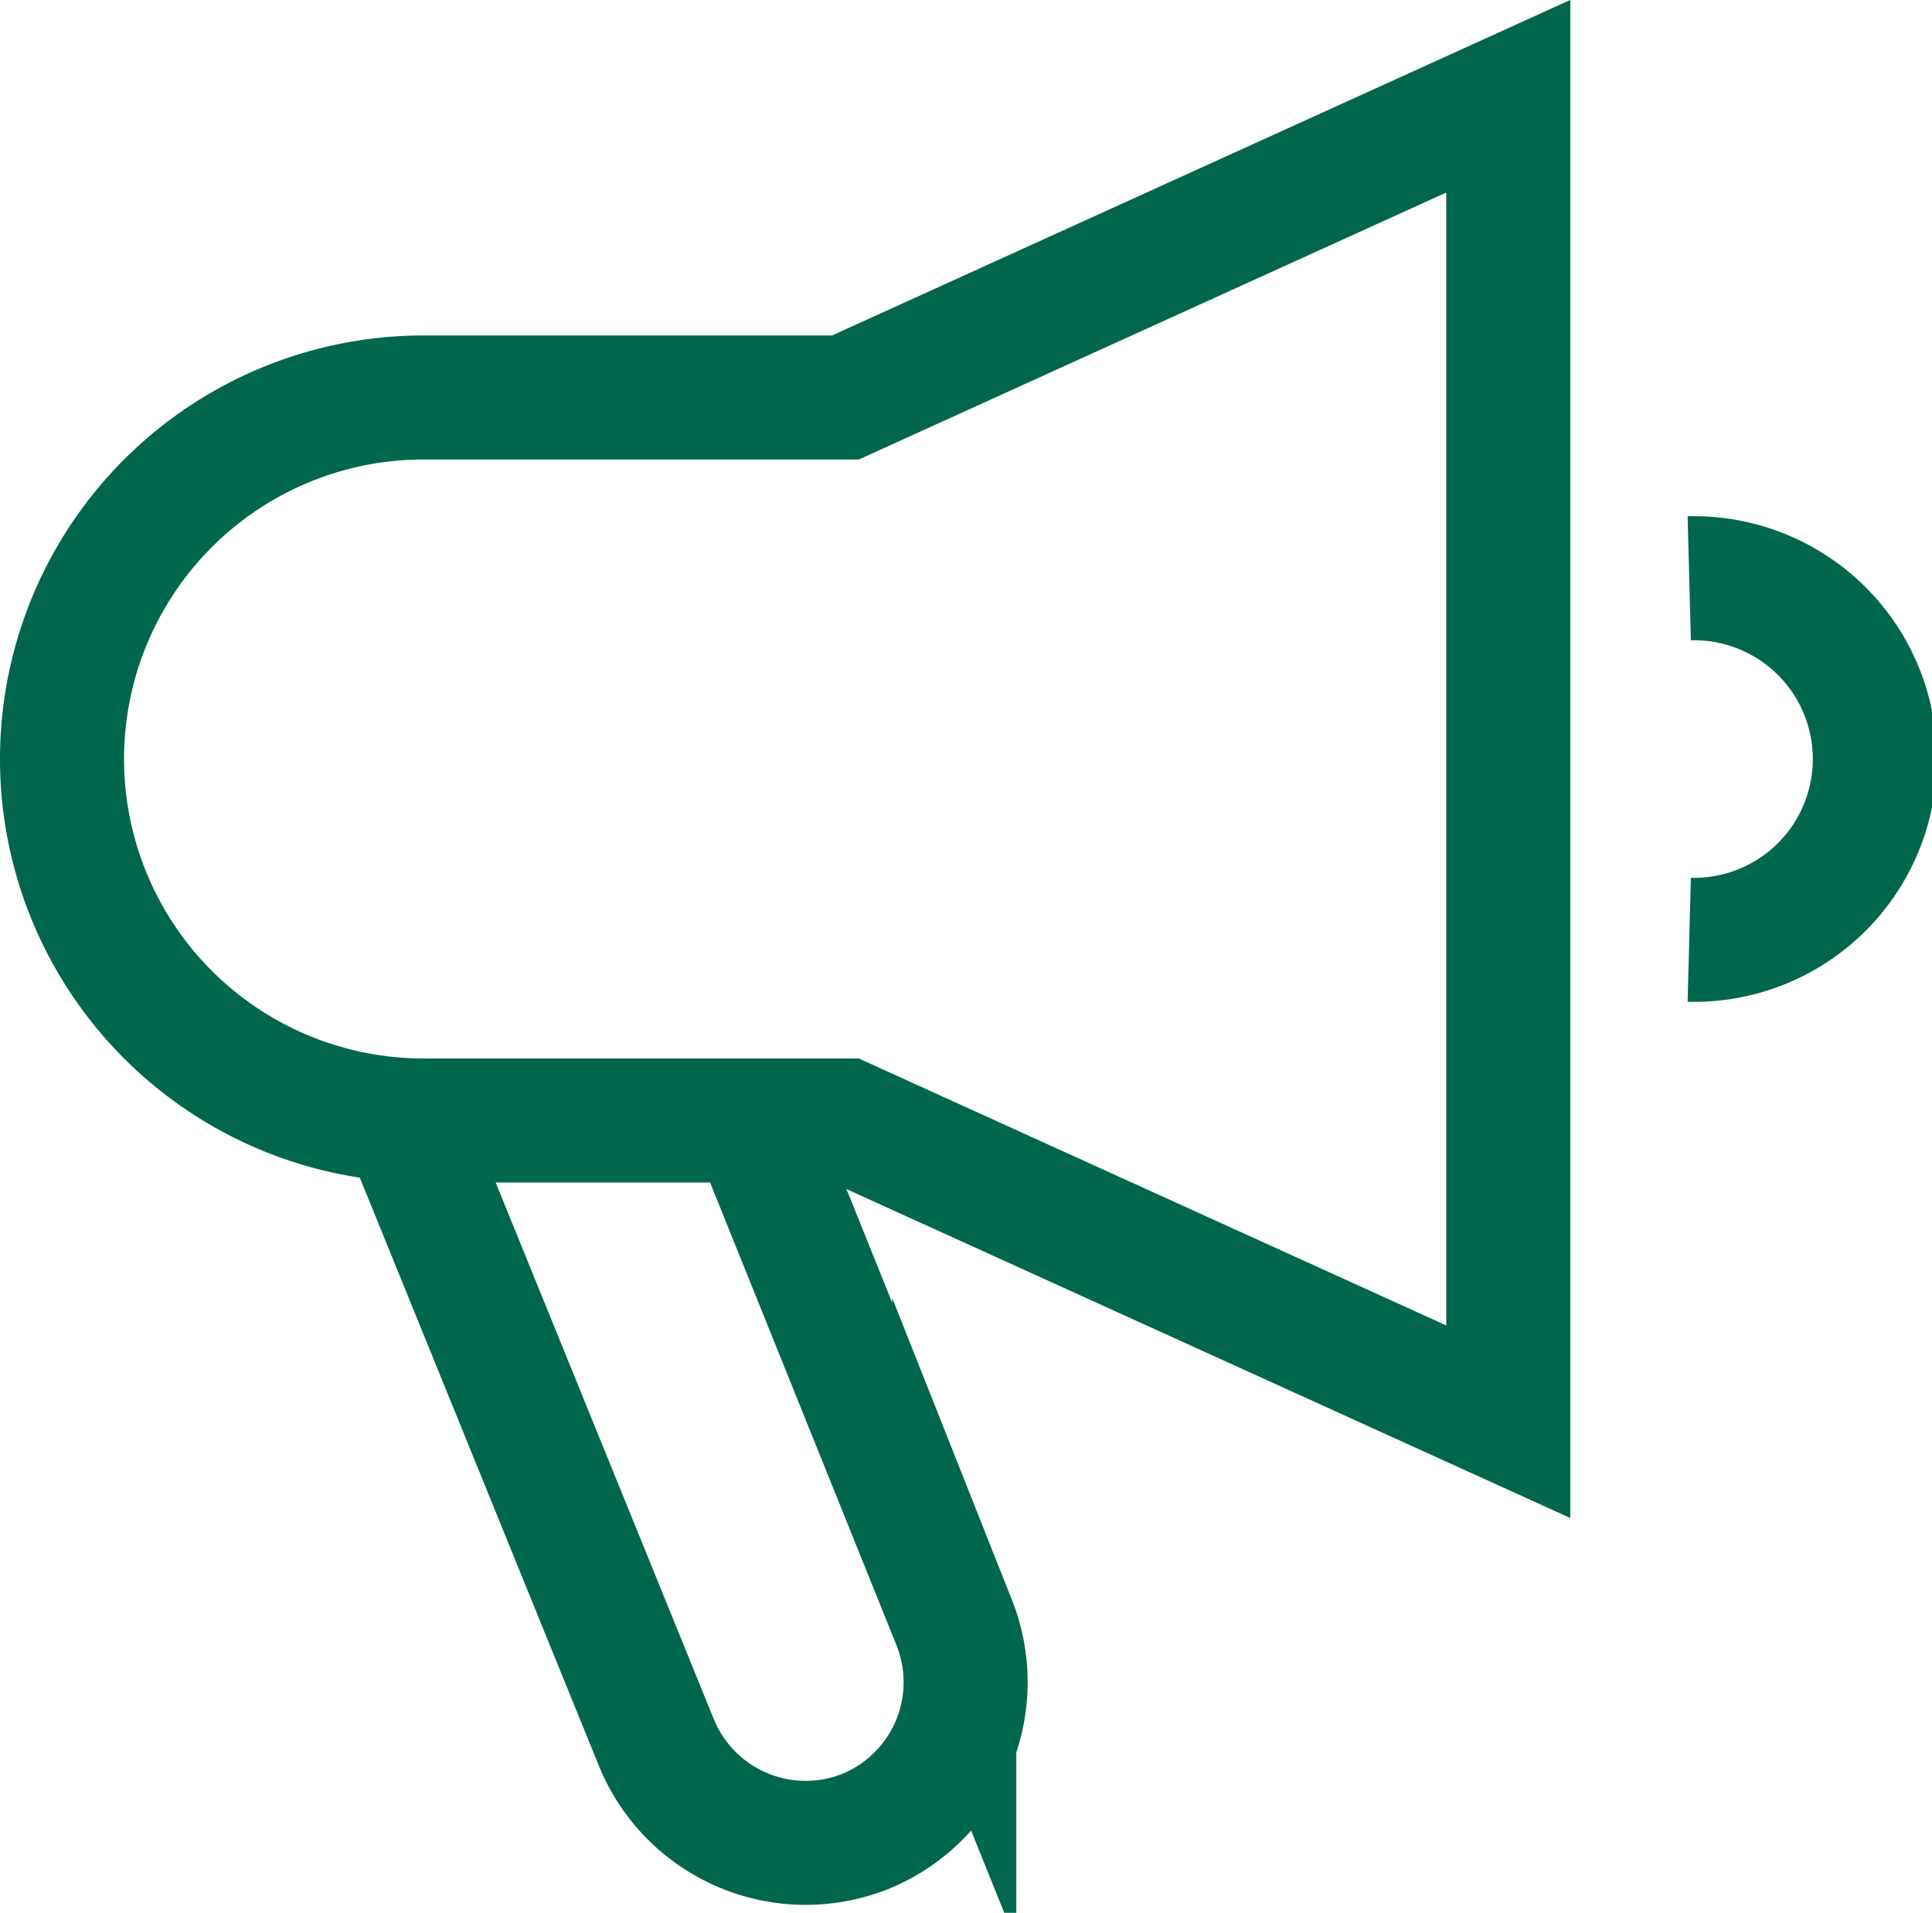 <svg xmlns="http://www.w3.org/2000/svg" width="15.575" height="15.424" viewBox="0 0 15.575 15.424"><g transform="translate(-0.5 -1.224)"><path d="M9.476,19l1.631,4.05a1.3,1.3,0,0,1-.718,1.683h0a1.3,1.3,0,0,1-1.684-.718L6.667,19" transform="translate(-2.914 -8.741)" fill="none" stroke="#00674c" stroke-miterlimit="10" stroke-width="1"/><path d="M7.316,4.429h-3.4A2.915,2.915,0,0,0,1,7.344H1a2.915,2.915,0,0,0,2.915,2.915h3.4l5.344,2.429V2Z" transform="translate(0)" fill="none" stroke="#00674c" stroke-linecap="square" stroke-miterlimit="10" stroke-width="1"/><path d="M28,10a1.458,1.458,0,1,1,0,2.915" transform="translate(-13.882 -4.113)" fill="none" stroke="#00674c" stroke-miterlimit="10" stroke-width="1"/></g></svg>